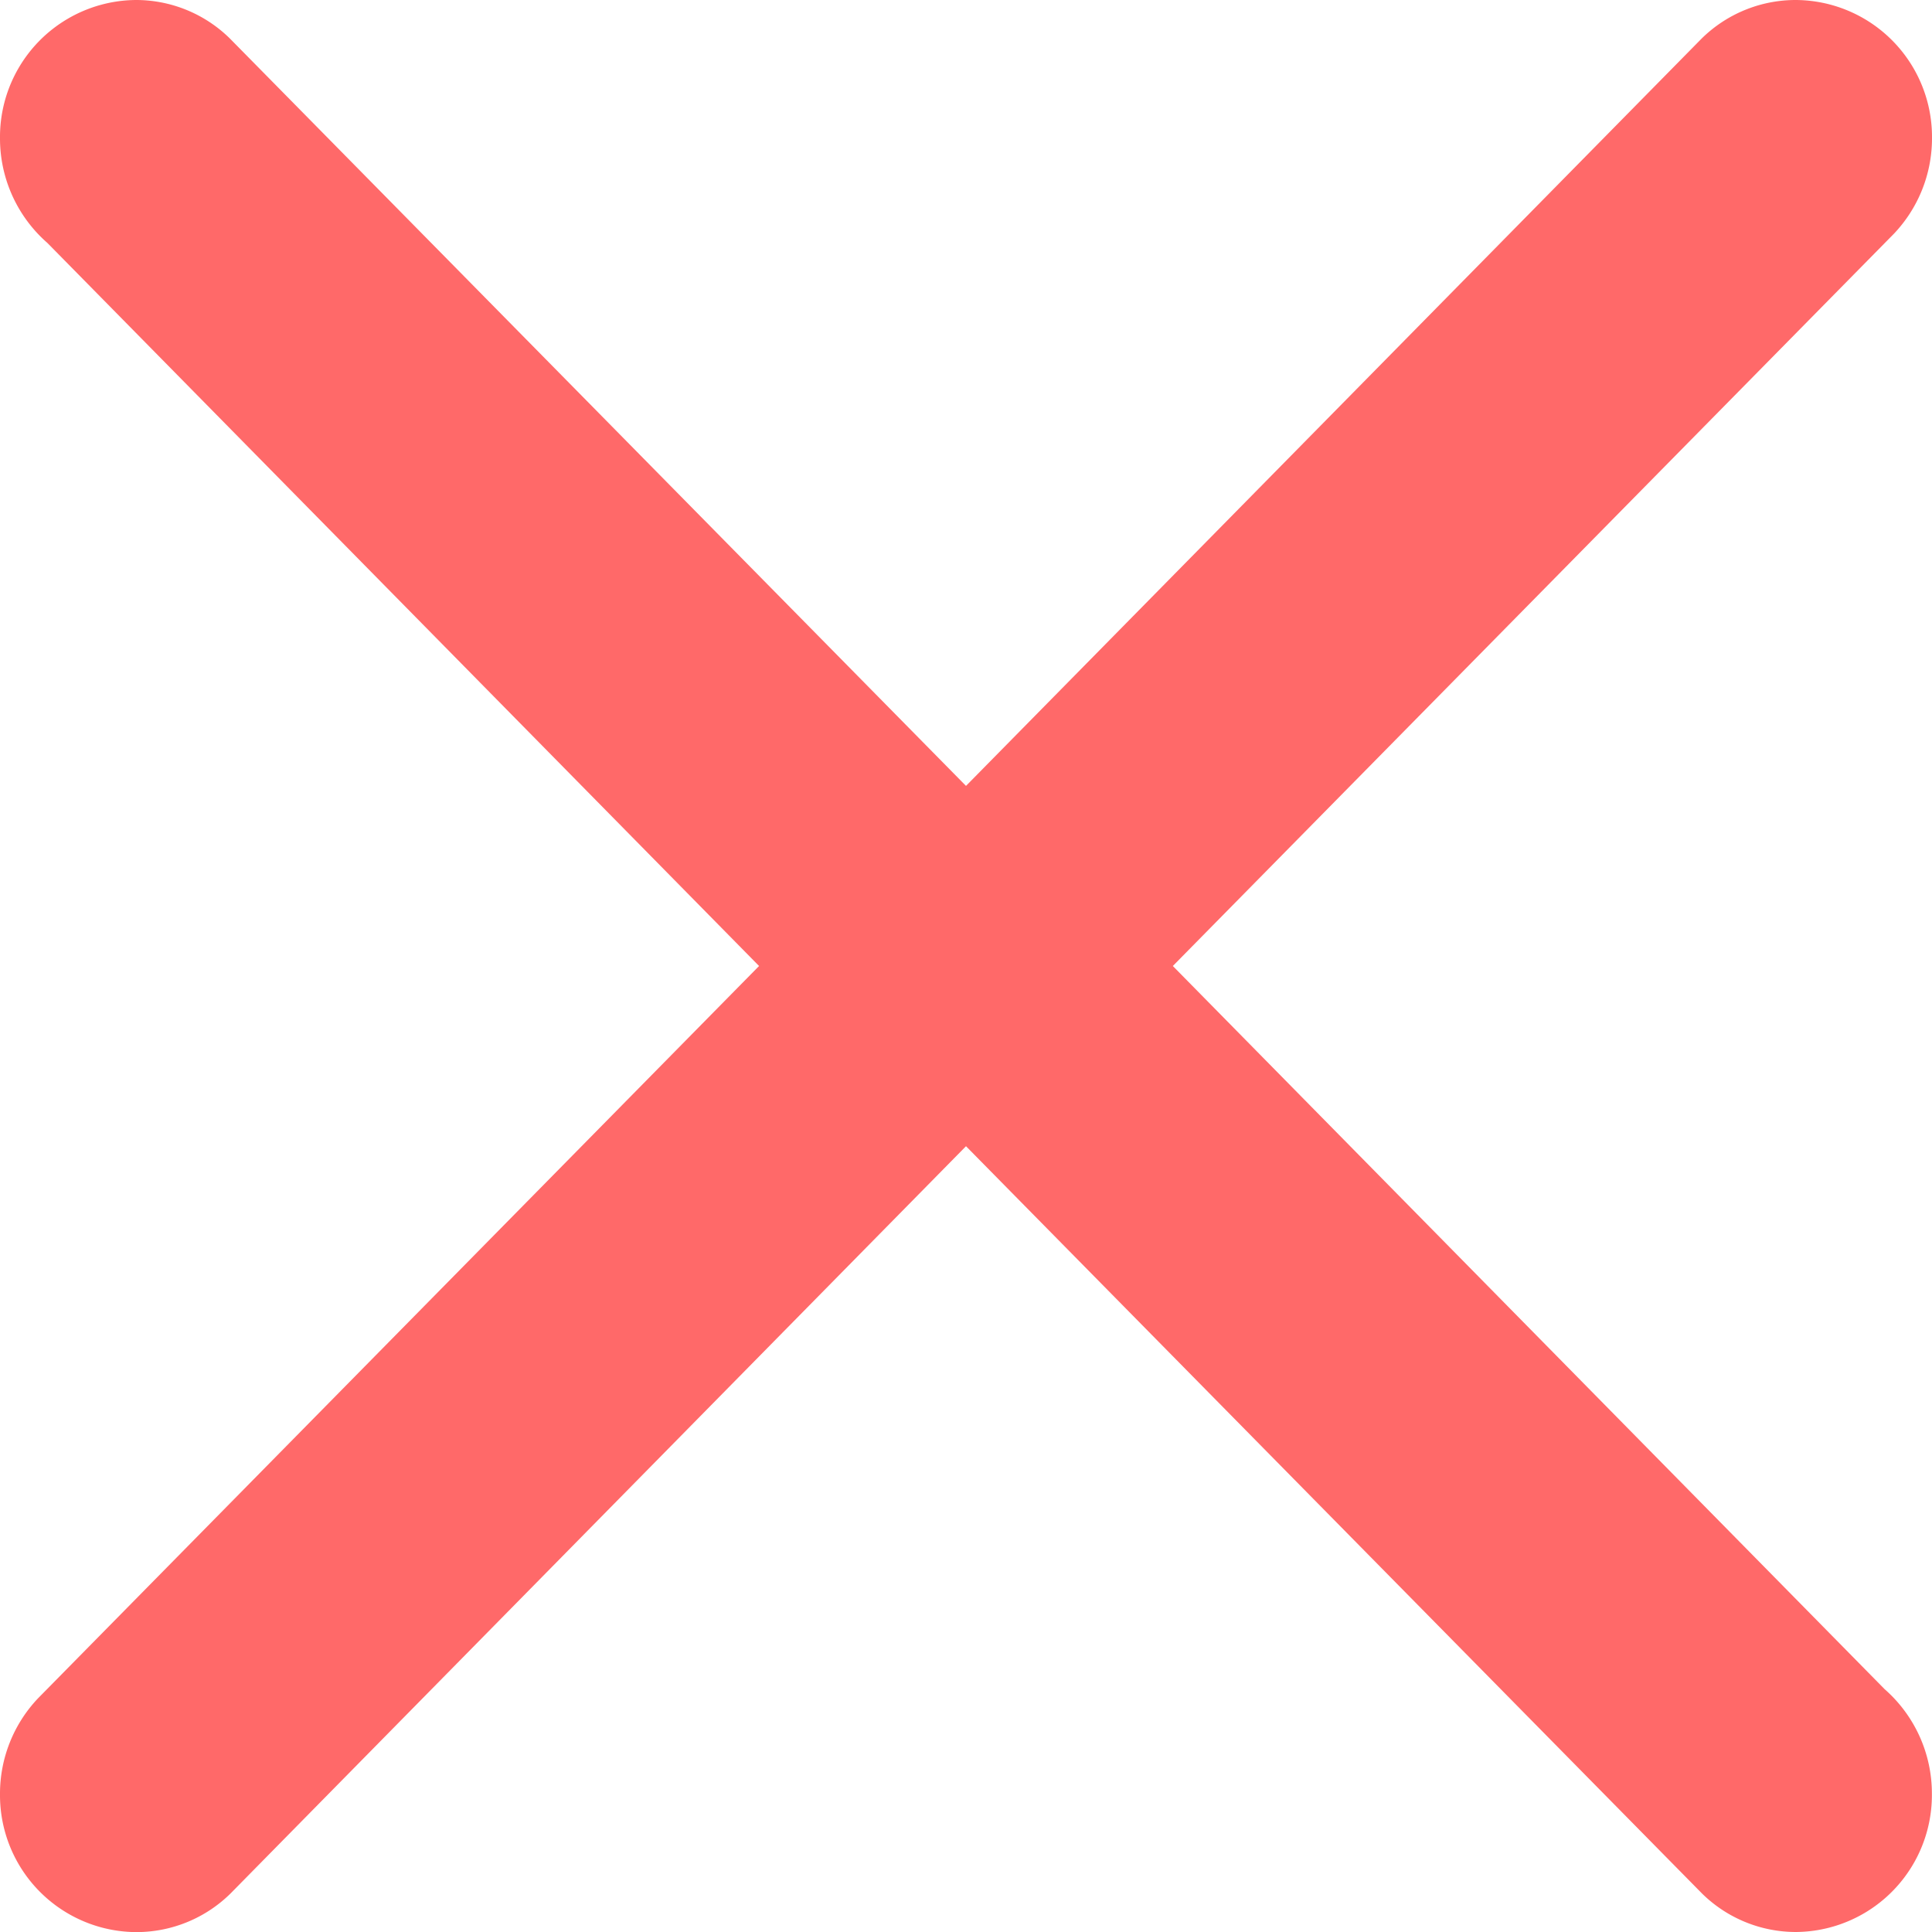 <svg xmlns="http://www.w3.org/2000/svg" xmlns:xlink="http://www.w3.org/1999/xlink" width="18" height="18" viewBox="0 0 18 18">
  <defs>
    <style>
      .cls-1 {
        fill: none;
      }

      .cls-2 {
        clip-path: url(#clip-path);
      }

      .cls-3 {
        fill: #ff6969;
      }
    </style>
    <clipPath id="clip-path">
      <rect class="cls-1" width="18" height="18"/>
    </clipPath>
  </defs>
  <g id="close" class="cls-2">
    <path id="close-2" data-name="close" class="cls-3" d="M-1844.142,17.642l0,0L-1851,10.679l-6.852,6.962h0a1.249,1.249,0,0,1-.878.36A1.276,1.276,0,0,1-1860,16.714a1.291,1.291,0,0,1,.355-.892h0L-1852.928,9l-6.631-6.737a1.293,1.293,0,0,1-.441-.975A1.276,1.276,0,0,1-1858.734,0a1.247,1.247,0,0,1,.875.358l0,0L-1851,7.322l6.853-6.962h0a1.249,1.249,0,0,1,.878-.36A1.276,1.276,0,0,1-1842,1.286a1.291,1.291,0,0,1-.355.892h0L-1849.073,9l6.631,6.737a1.293,1.293,0,0,1,.441.975A1.276,1.276,0,0,1-1843.266,18,1.247,1.247,0,0,1-1844.142,17.642Z" transform="translate(1860)"/>
  </g>
</svg>
